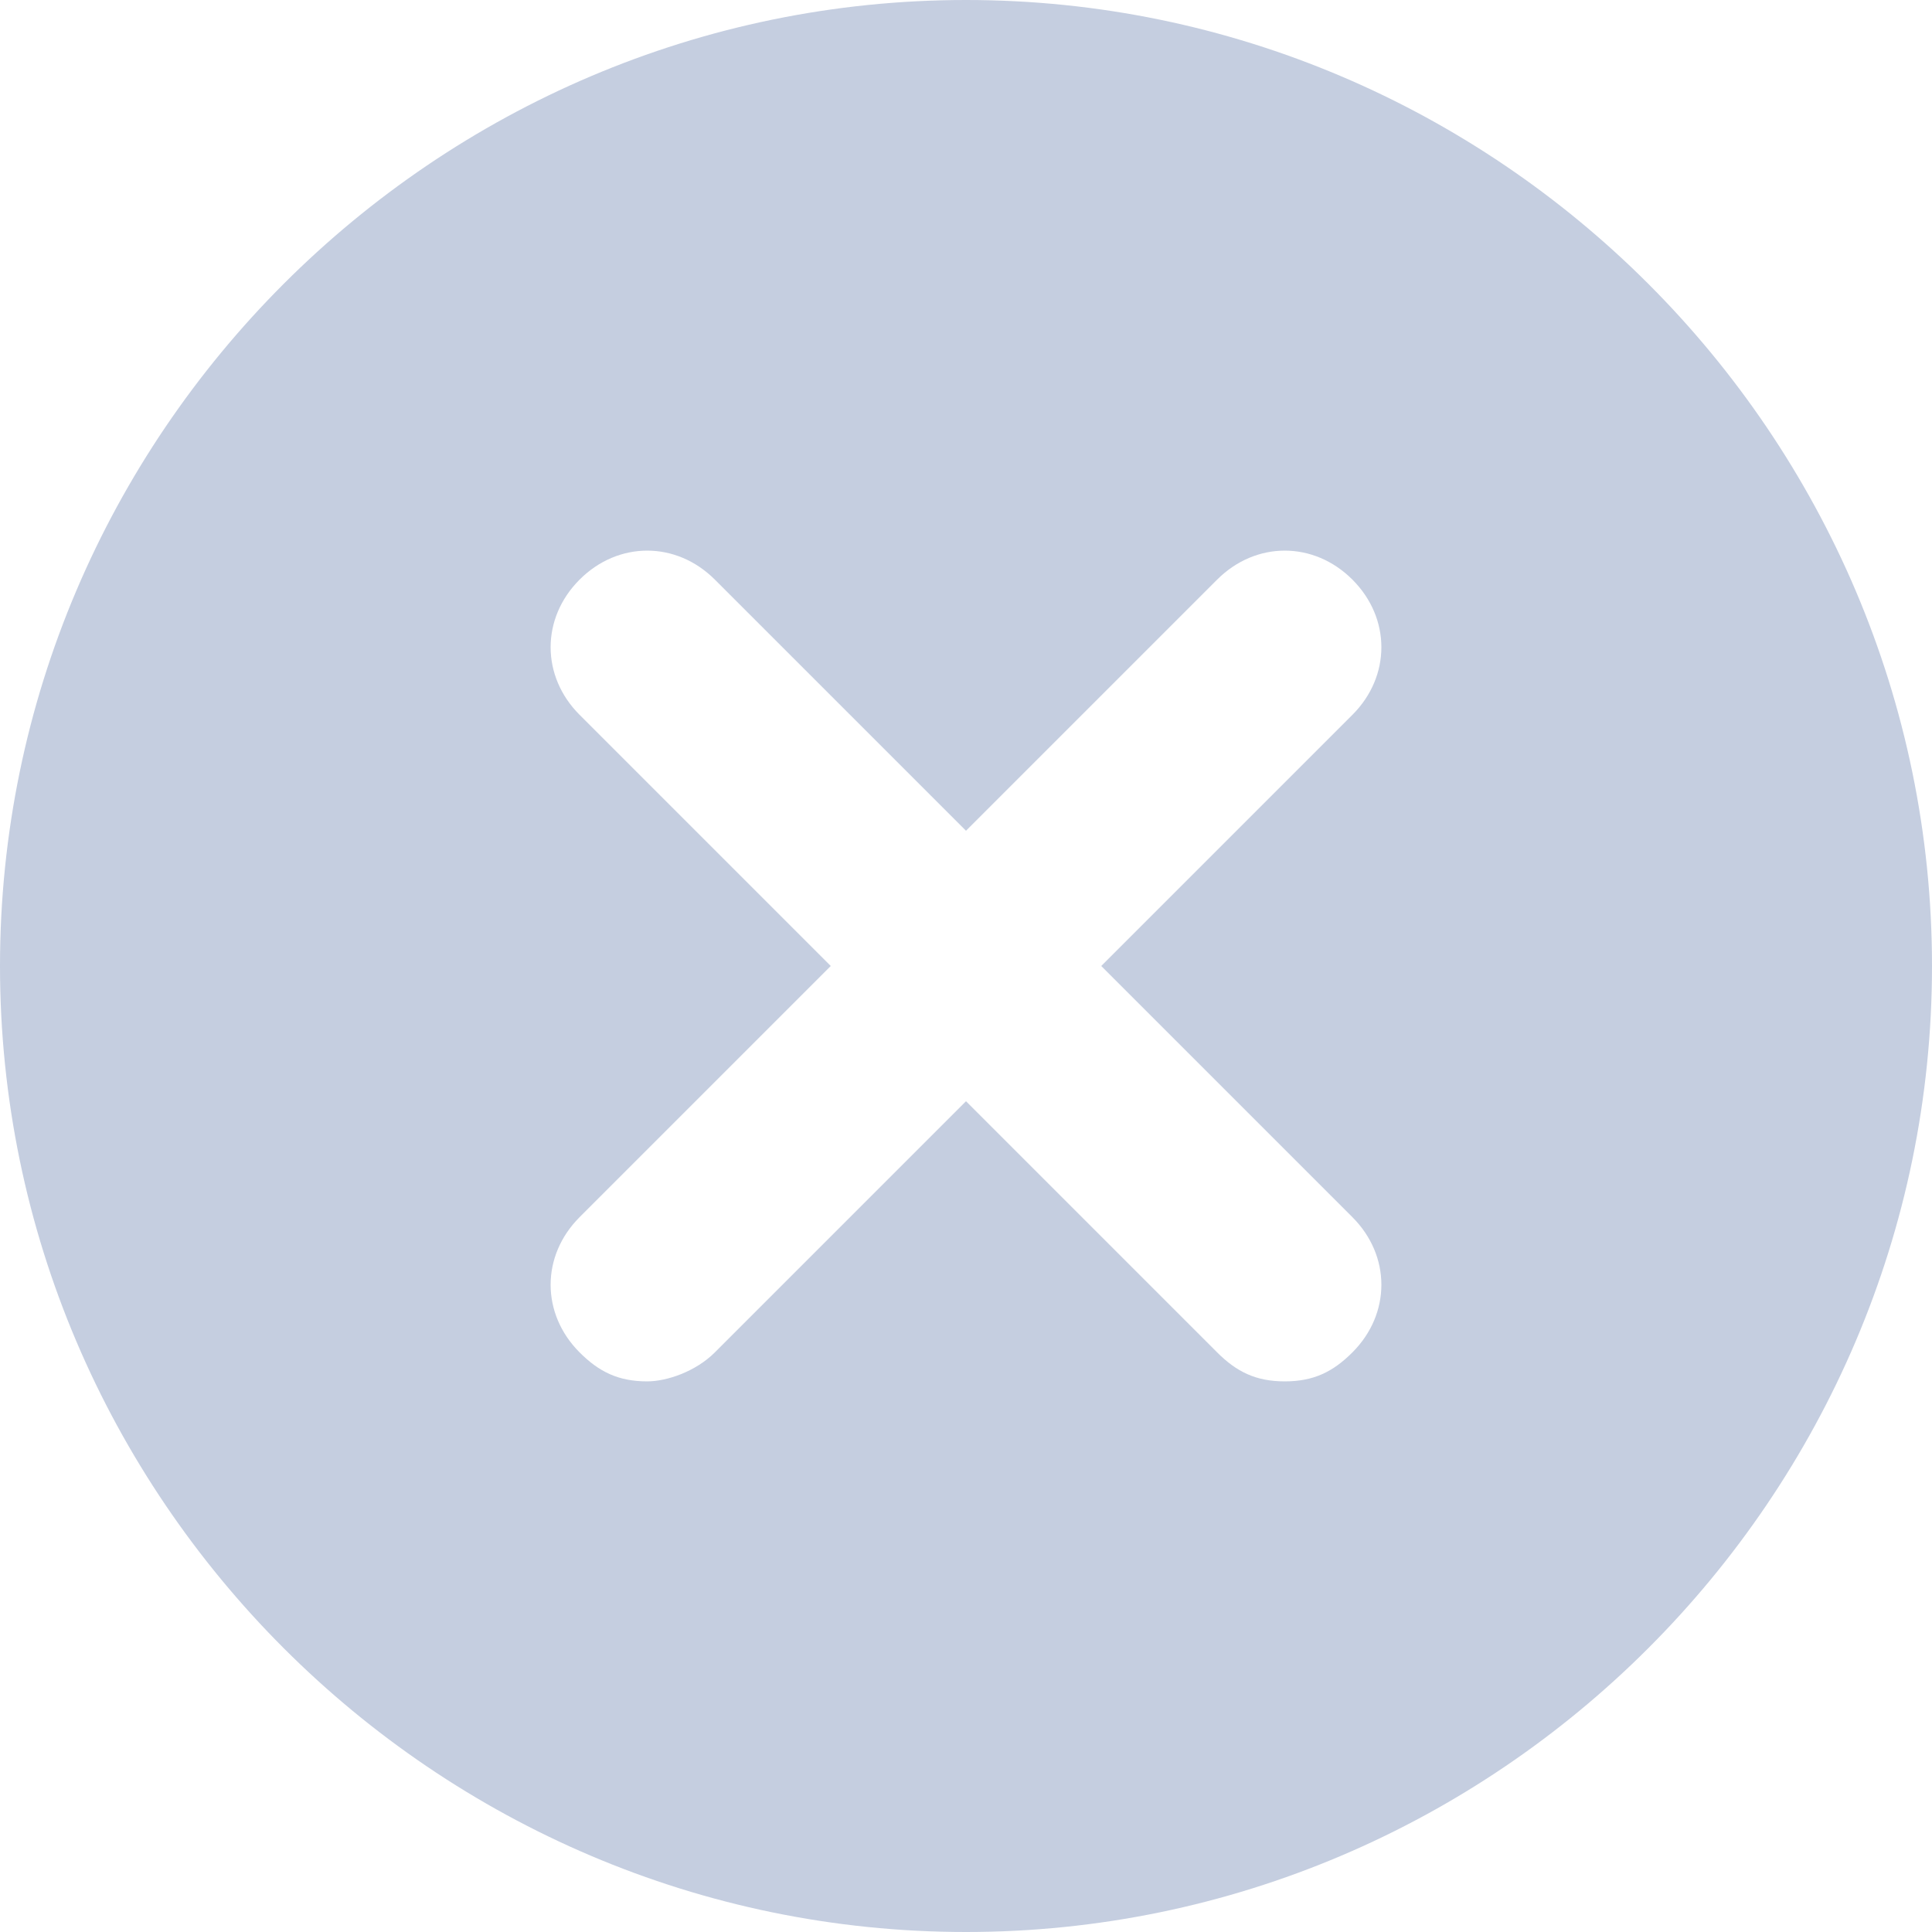 <svg width="20" height="20" fill="none" xmlns="http://www.w3.org/2000/svg"><path d="M10 0C4.5 0 0 4.5 0 10s4.5 10 10 10 10-4.5 10-10S15.5 0 10 0zm4 12.6c.4.4.4 1 0 1.4-.2.2-.4.3-.7.3-.3 0-.5-.1-.7-.3L10 11.4 7.4 14c-.2.2-.5.3-.7.3-.3 0-.5-.1-.7-.3-.4-.4-.4-1 0-1.4L8.6 10 6 7.4c-.4-.4-.4-1 0-1.4.4-.4 1-.4 1.4 0L10 8.6 12.6 6c.4-.4 1-.4 1.4 0 .4.4.4 1 0 1.4L11.4 10l2.6 2.6z" fill="#C5CEE0"/></svg>